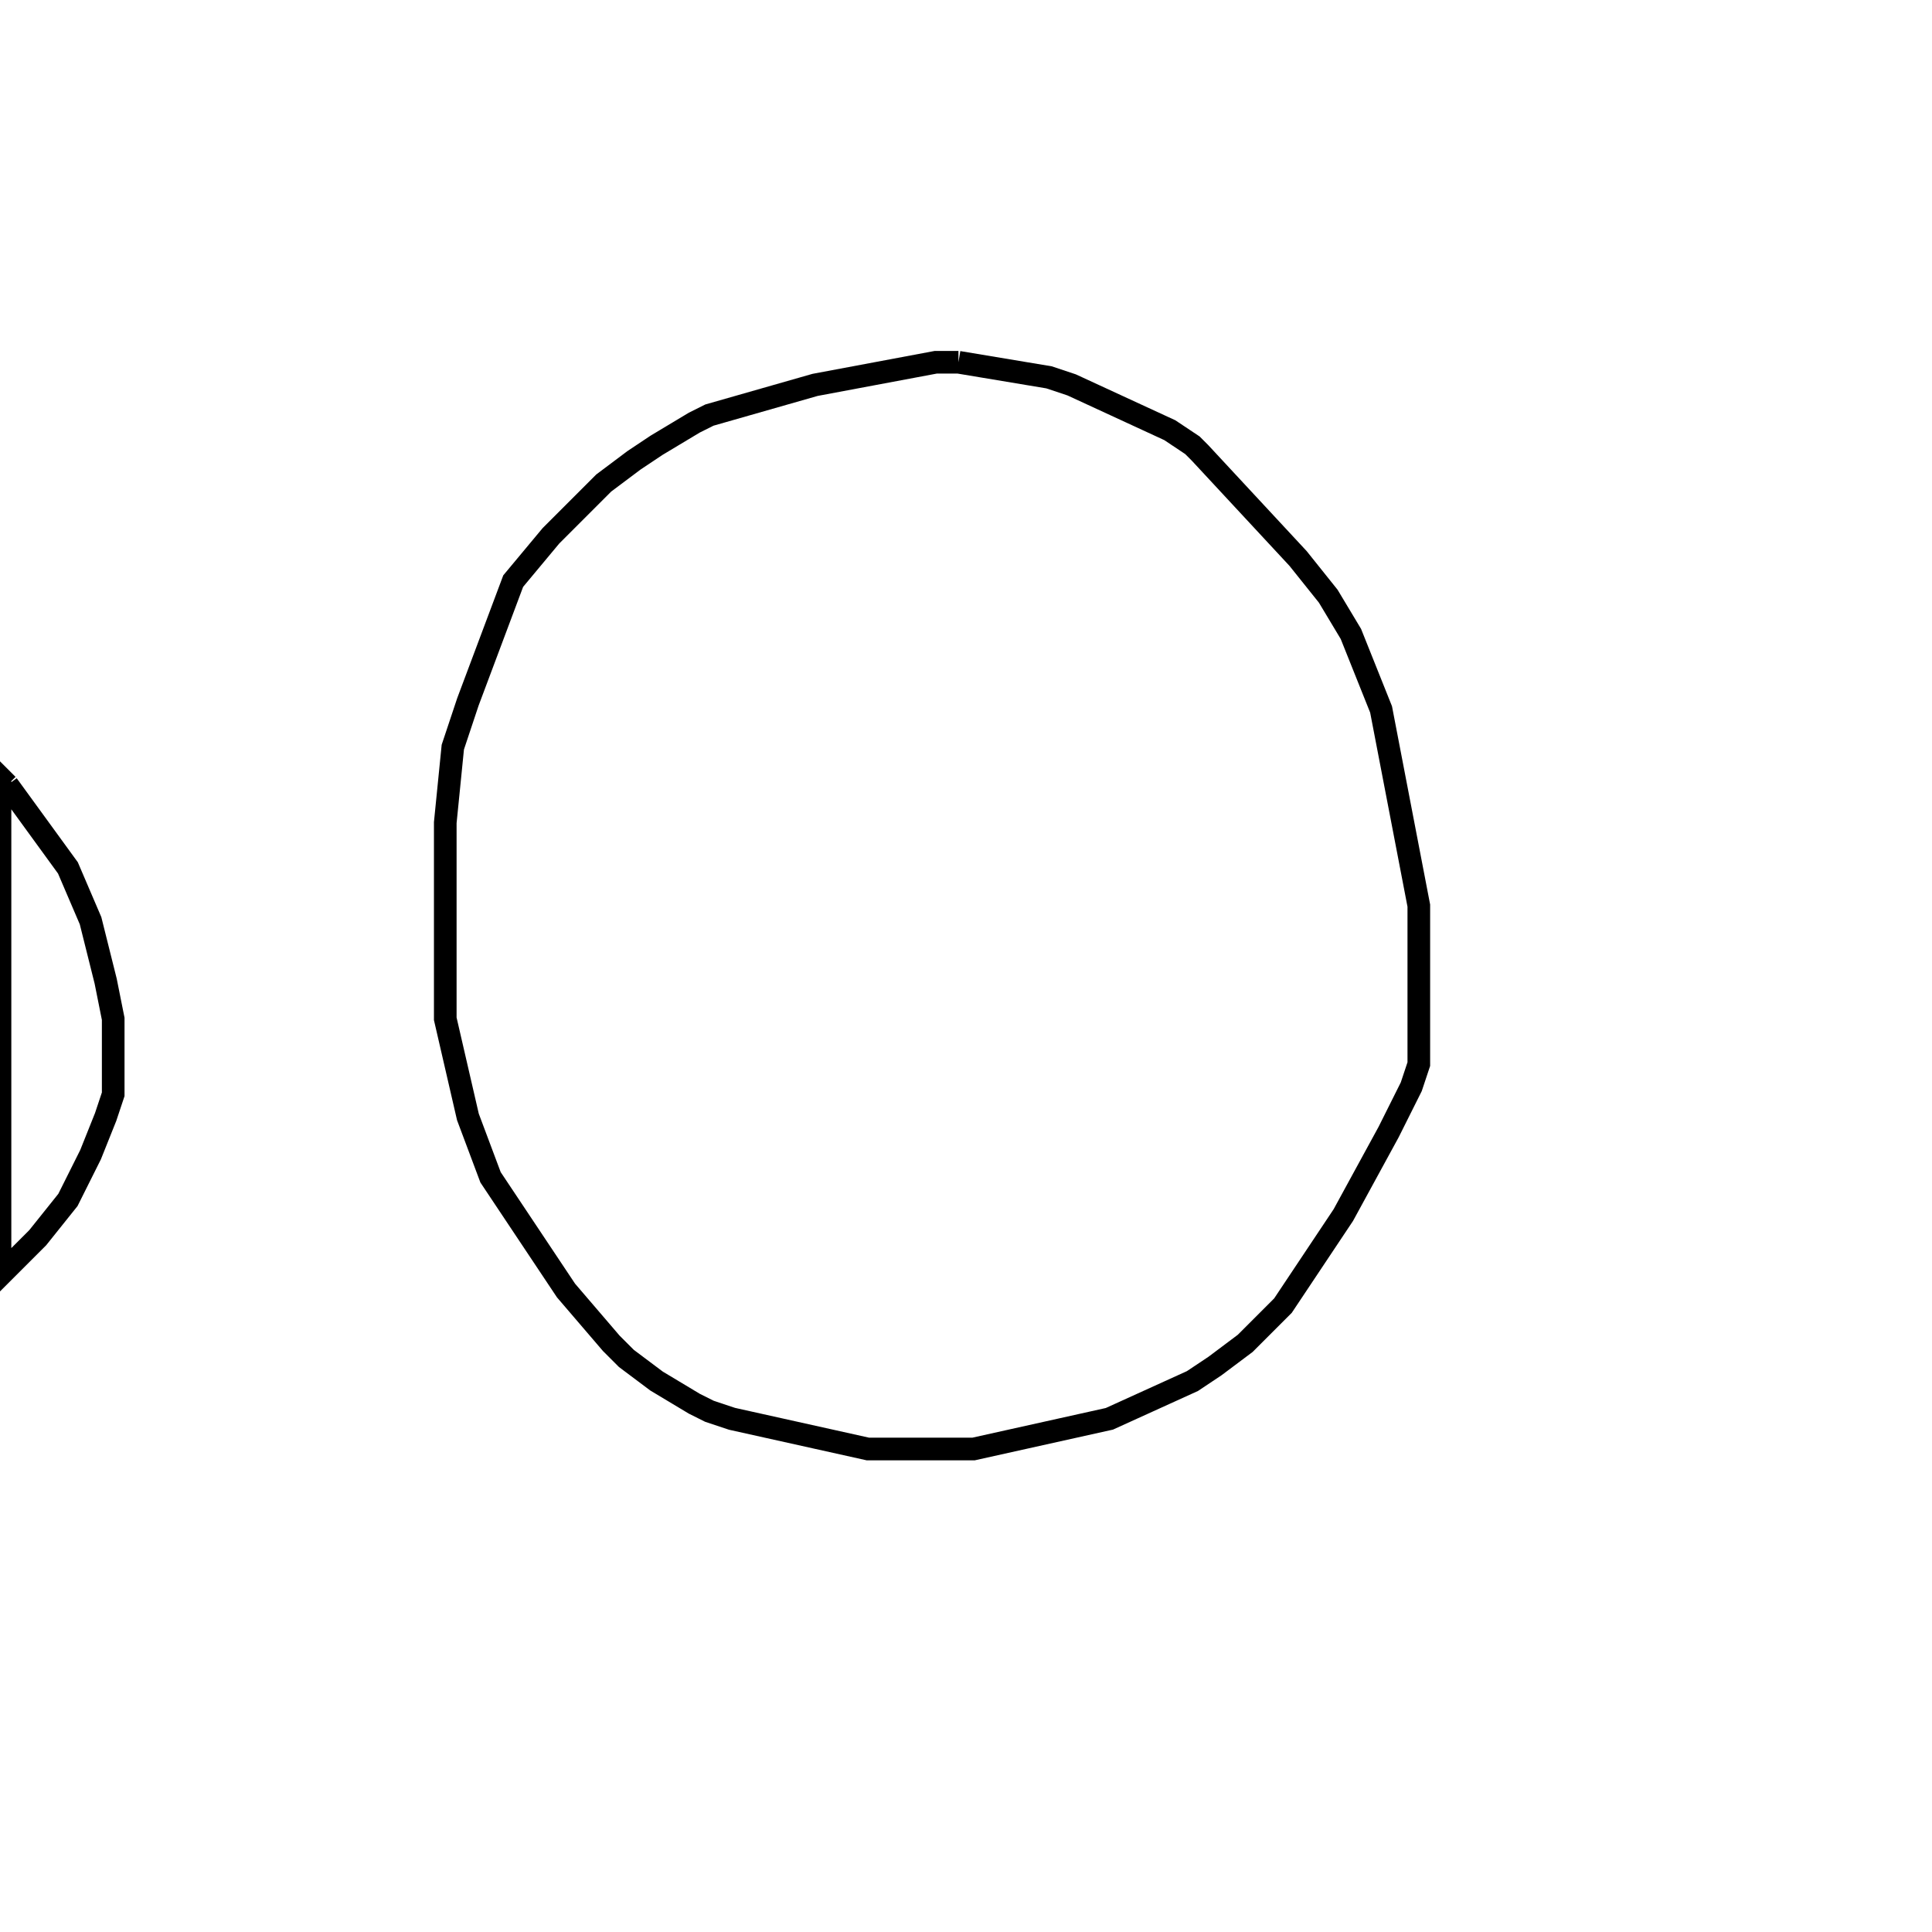 <svg width="256" height="256" xmlns="http://www.w3.org/2000/svg" fill-opacity="0" stroke="black" stroke-width="3" ><path d="M127 48 139 50 142 51 155 57 158 59 159 60 172 74 176 79 179 84 183 94 188 120 188 141 187 144 184 150 178 161 170 173 165 178 161 181 158 183 147 188 129 192 115 192 97 188 94 187 92 186 87 183 83 180 81 178 75 171 65 156 62 148 59 135 59 109 60 99 62 93 68 77 73 71 80 64 84 61 87 59 92 56 94 55 108 51 124 48 127 48 "/><path d="M1 104 9 115 12 122 14 130 15 135 15 145 14 148 12 153 9 159 5 164 0 169 0 103 1 104 "/></svg>